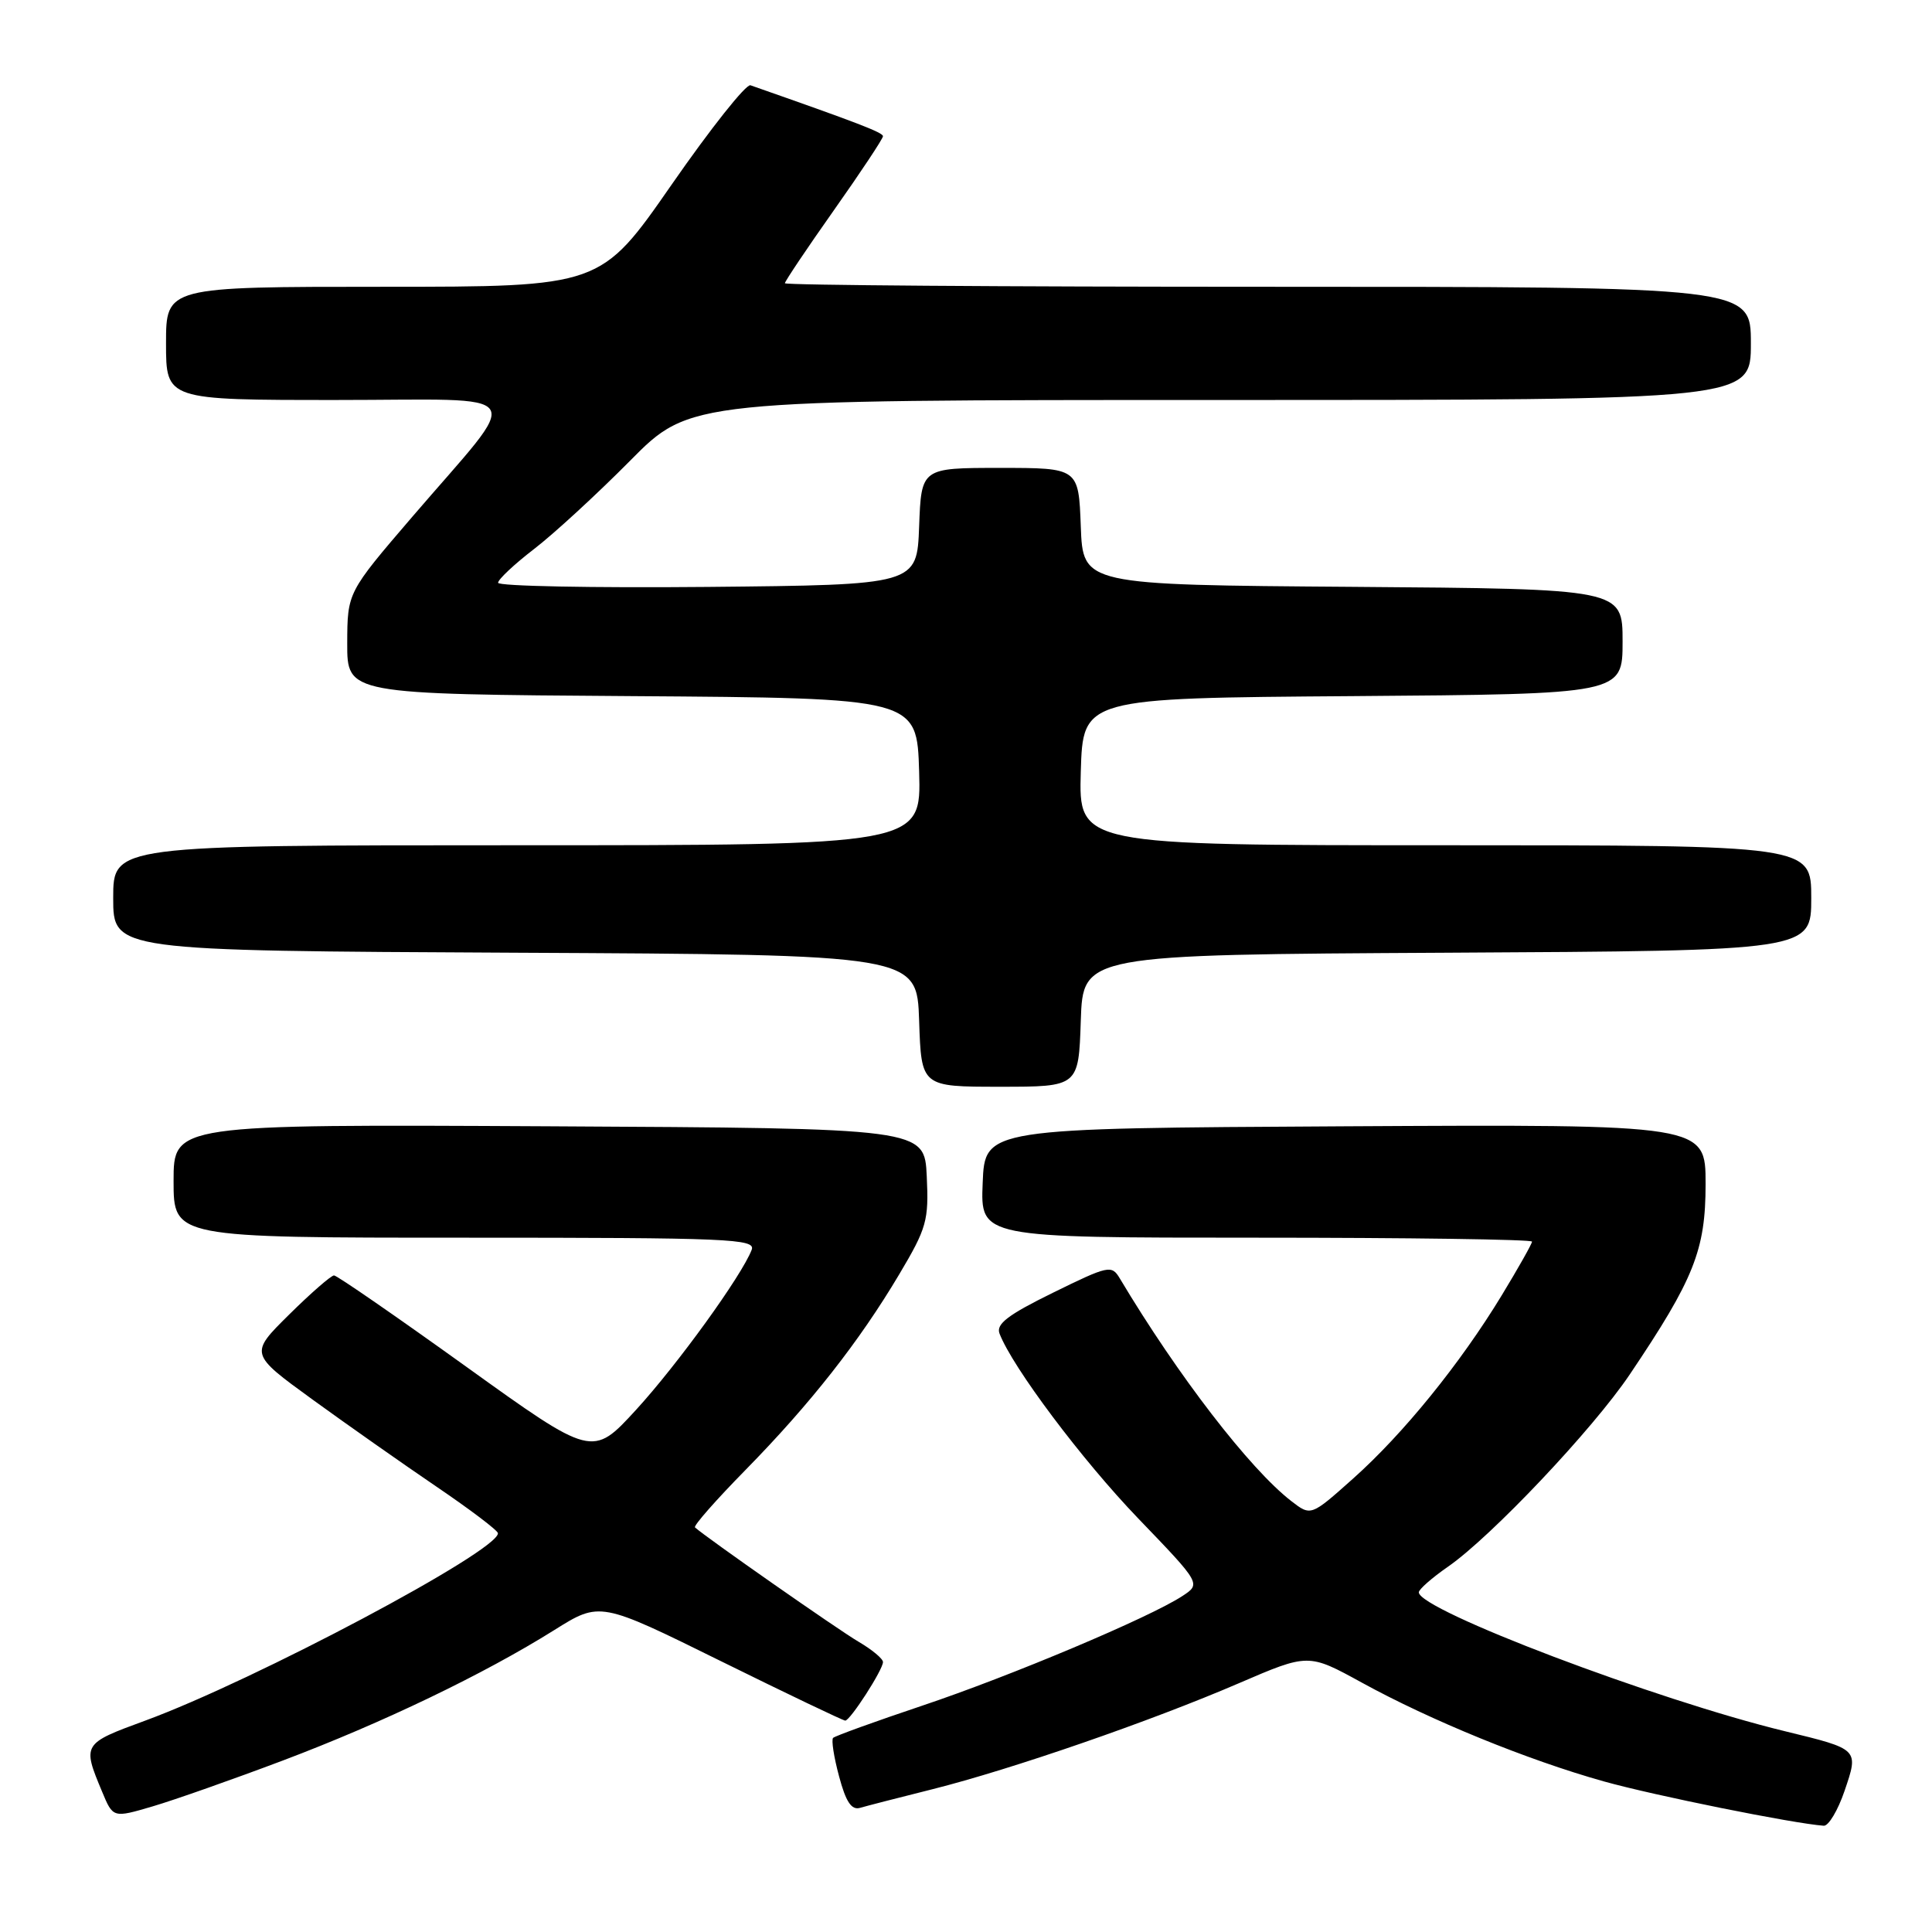 <?xml version="1.0" encoding="UTF-8" standalone="no"?>
<!DOCTYPE svg PUBLIC "-//W3C//DTD SVG 1.1//EN" "http://www.w3.org/Graphics/SVG/1.1/DTD/svg11.dtd" >
<svg xmlns="http://www.w3.org/2000/svg" xmlns:xlink="http://www.w3.org/1999/xlink" version="1.1" viewBox="0 0 256 256">
 <g >
 <path fill="currentColor"
d=" M 244.41 237.31 C 246.31 231.74 246.35 231.79 236.53 229.40 C 219.42 225.25 188.00 213.33 188.00 210.99 C 188.00 210.60 189.74 209.07 191.86 207.60 C 197.60 203.62 211.05 189.40 215.94 182.14 C 224.48 169.46 226.00 165.64 226.00 156.89 C 226.00 148.98 226.00 148.98 178.25 149.24 C 130.50 149.50 130.50 149.50 130.21 156.75 C 129.91 164.00 129.91 164.00 166.46 164.00 C 186.56 164.00 203.00 164.23 203.00 164.52 C 203.00 164.80 201.19 168.01 198.98 171.65 C 193.48 180.70 185.93 190.01 179.27 195.94 C 173.70 200.91 173.70 200.91 171.10 198.90 C 165.59 194.63 156.07 182.27 148.37 169.38 C 147.30 167.59 146.88 167.68 139.53 171.29 C 133.56 174.22 131.96 175.44 132.44 176.70 C 134.15 181.16 143.37 193.45 150.80 201.18 C 159.15 209.86 159.15 209.86 156.66 211.49 C 152.32 214.33 133.93 222.08 122.17 226.02 C 115.94 228.11 110.64 230.03 110.39 230.28 C 110.14 230.53 110.49 232.82 111.18 235.37 C 112.08 238.76 112.83 239.88 113.96 239.55 C 114.81 239.30 119.13 238.19 123.56 237.08 C 134.03 234.45 152.51 228.06 164.15 223.04 C 173.37 219.07 173.37 219.07 180.44 222.95 C 189.56 227.96 202.41 233.21 212.50 236.04 C 219.21 237.92 237.63 241.63 241.66 241.92 C 242.29 241.96 243.53 239.89 244.41 237.31 Z  M 37.50 233.27 C 50.71 228.28 64.13 221.83 73.45 215.99 C 79.50 212.20 79.50 212.20 95.50 220.10 C 104.30 224.44 111.72 227.99 112.00 227.99 C 112.67 227.97 117.00 221.25 117.00 220.23 C 117.00 219.79 115.54 218.58 113.75 217.53 C 111.08 215.97 93.53 203.70 92.09 202.39 C 91.86 202.18 94.88 198.75 98.80 194.76 C 107.39 186.00 113.86 177.76 119.15 168.86 C 122.80 162.72 123.08 161.73 122.80 155.86 C 122.50 149.50 122.50 149.50 72.75 149.24 C 23.00 148.98 23.00 148.98 23.00 156.49 C 23.00 164.00 23.00 164.00 61.61 164.00 C 96.70 164.00 100.16 164.15 99.60 165.61 C 98.28 169.04 89.79 180.79 84.28 186.81 C 78.50 193.11 78.50 193.11 61.73 181.06 C 52.50 174.43 44.64 169.00 44.26 169.00 C 43.88 169.00 41.20 171.33 38.31 174.19 C 33.06 179.38 33.06 179.38 41.40 185.44 C 45.99 188.77 53.39 193.97 57.85 197.00 C 62.31 200.03 65.97 202.80 65.98 203.16 C 66.05 205.51 33.74 222.67 19.22 228.00 C 10.93 231.04 10.89 231.10 13.53 237.41 C 14.98 240.90 14.98 240.90 20.24 239.35 C 23.13 238.50 30.90 235.76 37.50 233.27 Z  M 143.21 135.25 C 143.50 126.50 143.50 126.50 191.75 126.24 C 240.00 125.98 240.00 125.98 240.00 118.99 C 240.00 112.00 240.00 112.00 191.46 112.00 C 142.93 112.00 142.93 112.00 143.21 102.25 C 143.50 92.50 143.50 92.50 179.25 92.24 C 215.00 91.97 215.00 91.97 215.00 85.00 C 215.00 78.03 215.00 78.03 179.25 77.76 C 143.50 77.50 143.50 77.50 143.21 69.75 C 142.92 62.00 142.92 62.00 132.50 62.00 C 122.08 62.00 122.08 62.00 121.79 69.75 C 121.50 77.50 121.50 77.50 93.75 77.77 C 78.49 77.91 66.00 77.67 66.00 77.22 C 66.00 76.78 68.14 74.77 70.75 72.76 C 73.36 70.76 79.09 65.49 83.48 61.06 C 91.45 53.00 91.45 53.00 161.73 53.00 C 232.00 53.00 232.00 53.00 232.00 45.50 C 232.00 38.00 232.00 38.00 168.00 38.00 C 132.80 38.00 104.00 37.79 104.00 37.53 C 104.00 37.28 106.92 32.92 110.50 27.85 C 114.08 22.78 117.00 18.37 117.00 18.05 C 117.00 17.56 113.58 16.25 99.44 11.30 C 98.86 11.10 94.16 17.02 88.99 24.47 C 79.59 38.00 79.59 38.00 50.79 38.00 C 22.00 38.00 22.00 38.00 22.00 45.50 C 22.00 53.00 22.00 53.00 44.57 53.00 C 70.66 53.00 69.48 51.18 54.61 68.50 C 46.03 78.50 46.03 78.50 46.01 85.24 C 46.00 91.98 46.00 91.98 83.75 92.24 C 121.50 92.50 121.50 92.50 121.79 102.25 C 122.07 112.00 122.07 112.00 68.54 112.00 C 15.00 112.00 15.00 112.00 15.00 118.99 C 15.00 125.98 15.00 125.98 68.25 126.24 C 121.50 126.50 121.50 126.50 121.79 135.25 C 122.08 144.00 122.08 144.00 132.50 144.00 C 142.92 144.00 142.92 144.00 143.21 135.25 Z "/>
</g>
</svg>